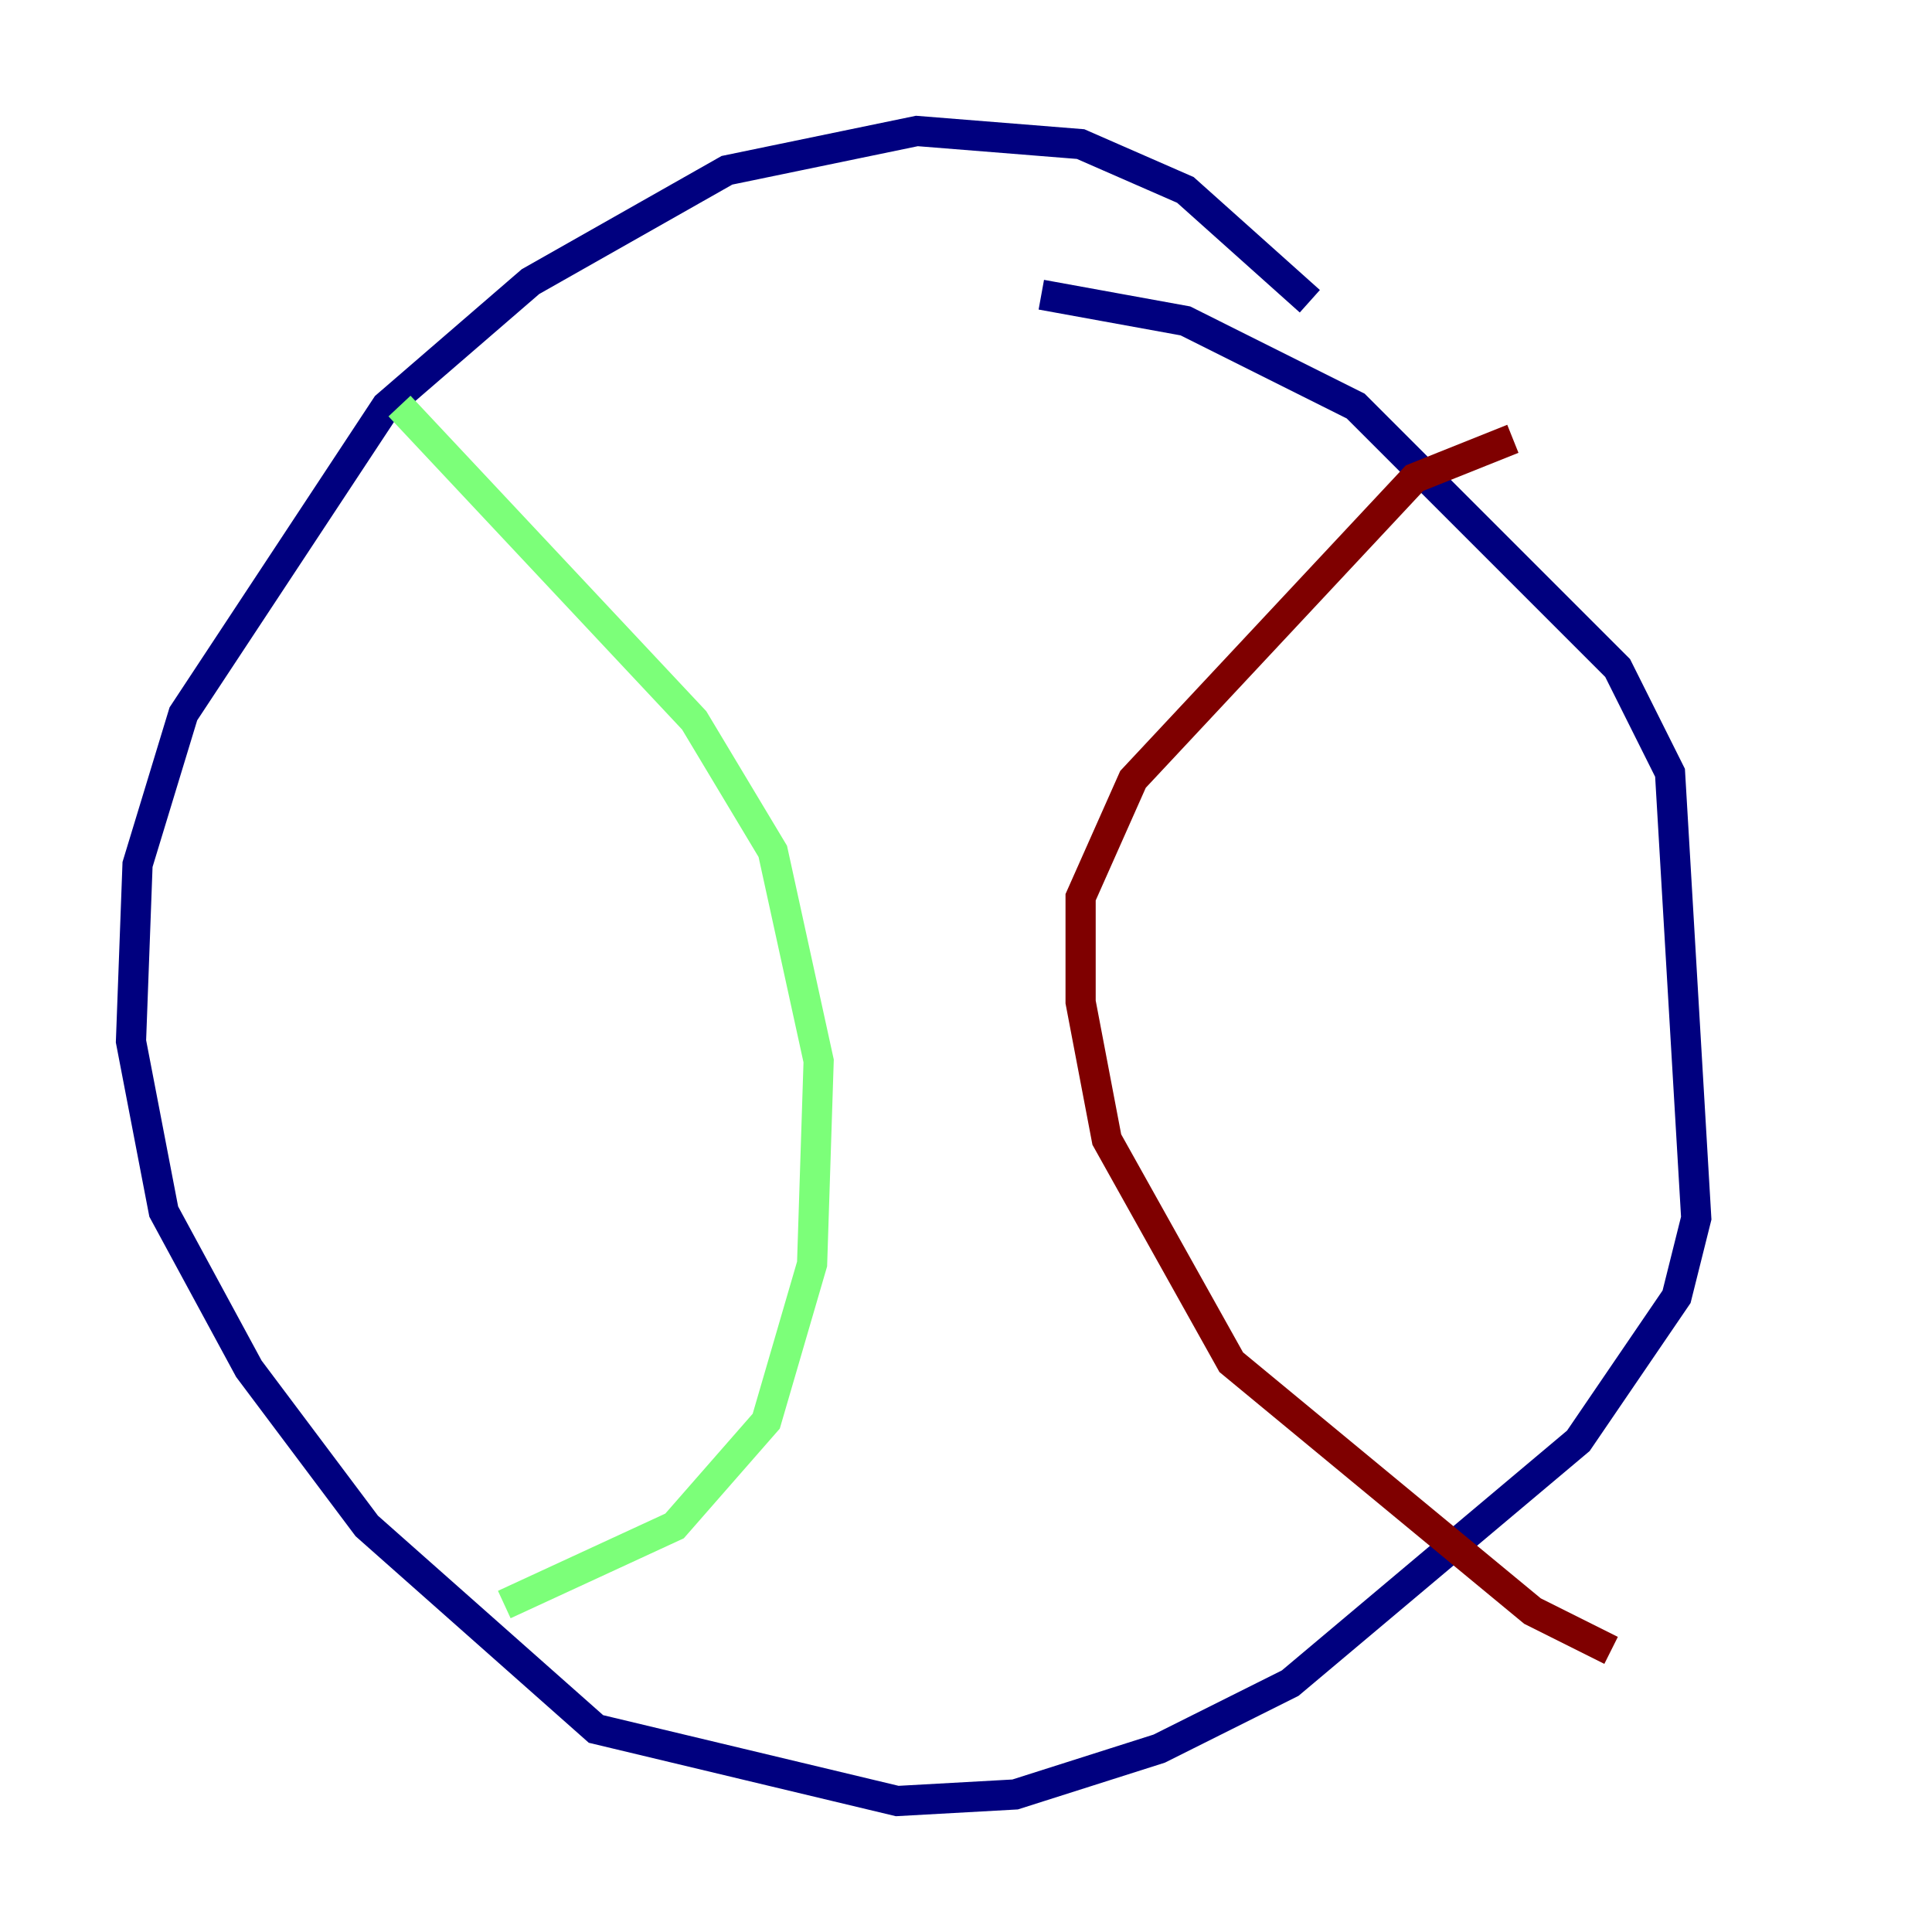 <?xml version="1.0" encoding="utf-8" ?>
<svg baseProfile="tiny" height="128" version="1.2" viewBox="0,0,128,128" width="128" xmlns="http://www.w3.org/2000/svg" xmlns:ev="http://www.w3.org/2001/xml-events" xmlns:xlink="http://www.w3.org/1999/xlink"><defs /><polyline fill="none" points="86.78,19.959 78.536,12.583 71.593,9.546 60.746,8.678 48.163,11.281 35.146,18.658 25.6,26.902 12.149,47.295 9.112,57.275 8.678,68.99 10.848,80.271 16.488,90.685 24.298,101.098 39.485,114.549 59.444,119.322 67.254,118.888 76.8,115.851 85.478,111.512 104.57,95.458 111.078,85.912 112.38,80.705 110.644,51.2 107.173,44.258 89.817,26.902 78.536,21.261 68.99,19.525" stroke="#00007f" stroke-width="2" /><polyline fill="none" points="26.468,26.902 45.993,47.729 51.2,56.407 54.237,70.291 53.803,83.742 50.766,94.156 44.691,101.098 33.41,106.305" stroke="#7cff79" stroke-width="2" /><polyline fill="none" points="100.231,29.071 93.722,31.675 75.064,51.634 71.593,59.444 71.593,66.386 73.329,75.498 81.573,90.251 101.532,106.739 106.739,109.342" stroke="#7f0000" stroke-width="2" /></svg>